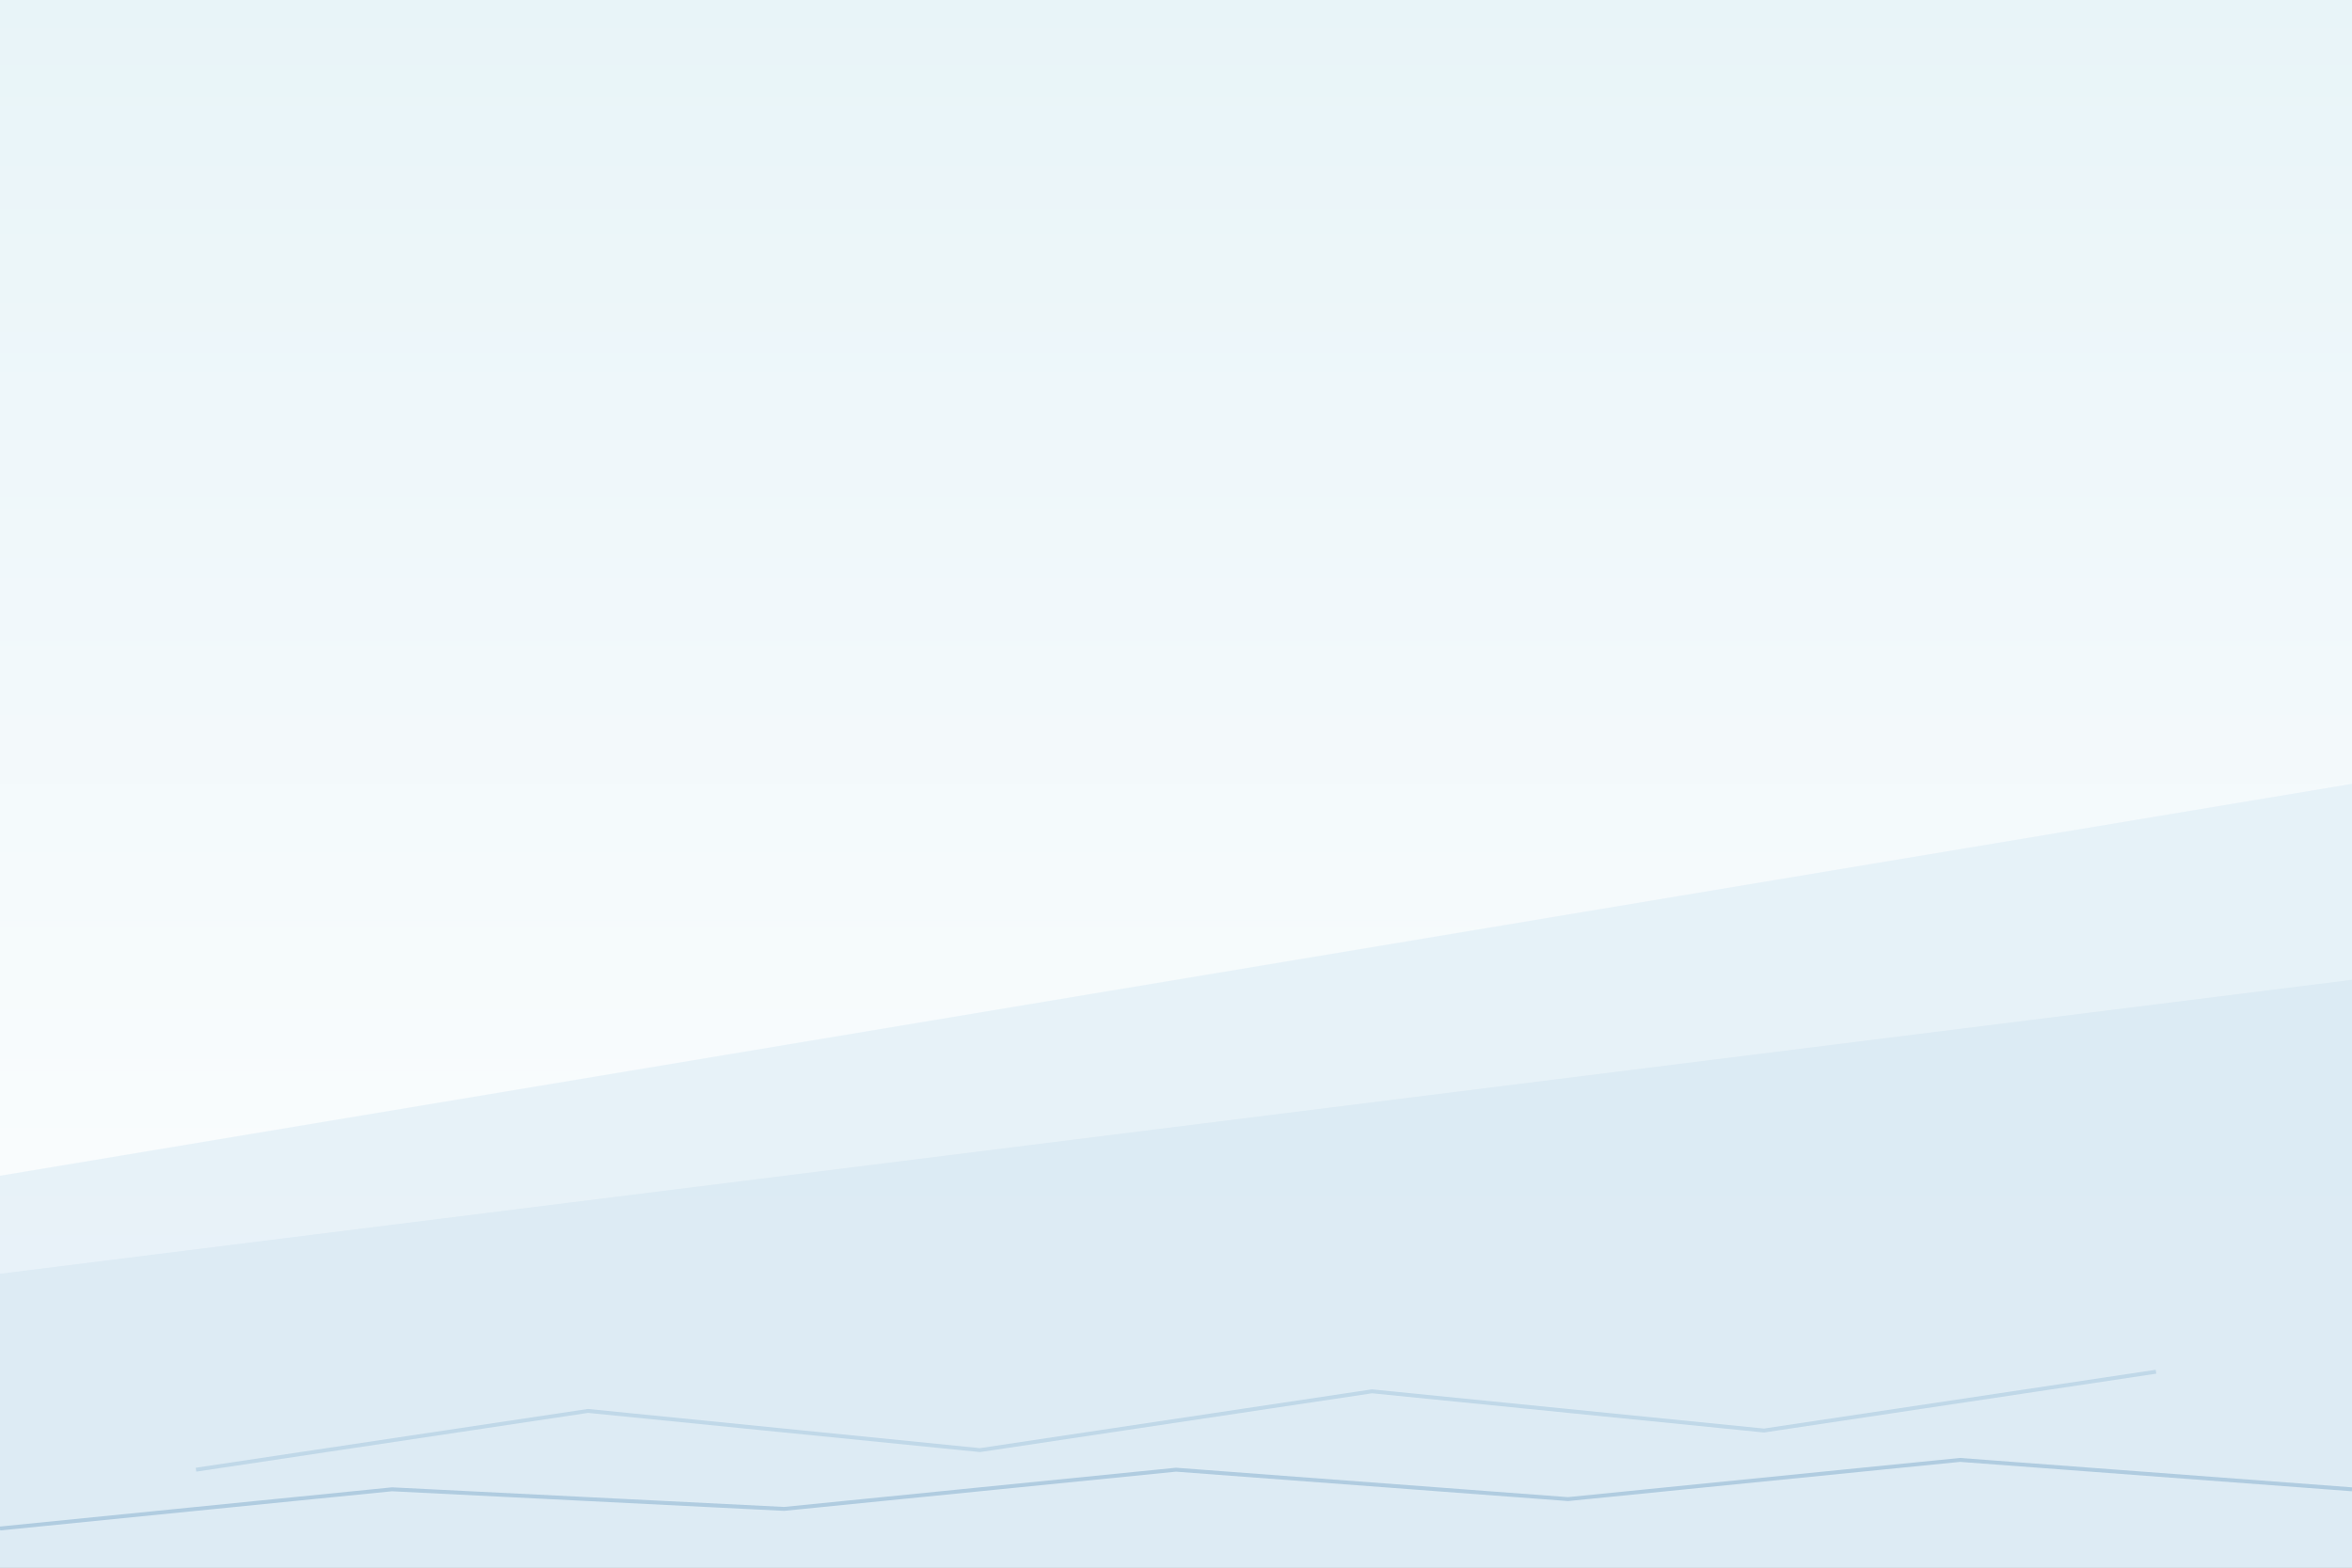 <svg xmlns="http://www.w3.org/2000/svg" viewBox="0 0 1200 800">
    <rect x="0" y="0" width="1200" height="800" fill="#333333" stroke="none"/>
    <!-- Background gradient -->
    <defs>
        <linearGradient id="bgGradient" x1="0%" y1="0%" x2="0%" y2="100%">
            <stop offset="0%" style="stop-color:#E8F4F8;stop-opacity:1" />
            <stop offset="100%" style="stop-color:#FFFFFF;stop-opacity:1" />
        </linearGradient>
    </defs>

    <!-- Main background -->
    <rect width="1200" height="800" fill="url(#bgGradient)"/>
    
    <!-- Abstract shapes -->
    <path d="M0 600 L1200 400 L1200 800 L0 800 Z" fill="#E0EEF7" opacity="0.7"/>
    <path d="M0 650 L1200 500 L1200 800 L0 800 Z" fill="#D3E5F0" opacity="0.5"/>
    
    <!-- Subtle accent lines -->
    <path d="M100 750 L300 720 L500 740 L700 710 L900 730 L1100 700" 
          stroke="#C0D8E8" 
          stroke-width="2" 
          fill="none"/>
    
    <path d="M0 780 L200 760 L400 770 L600 750 L800 765 L1000 745 L1200 760" 
          stroke="#B0CCE0" 
          stroke-width="2" 
          fill="none"/>
</svg>
